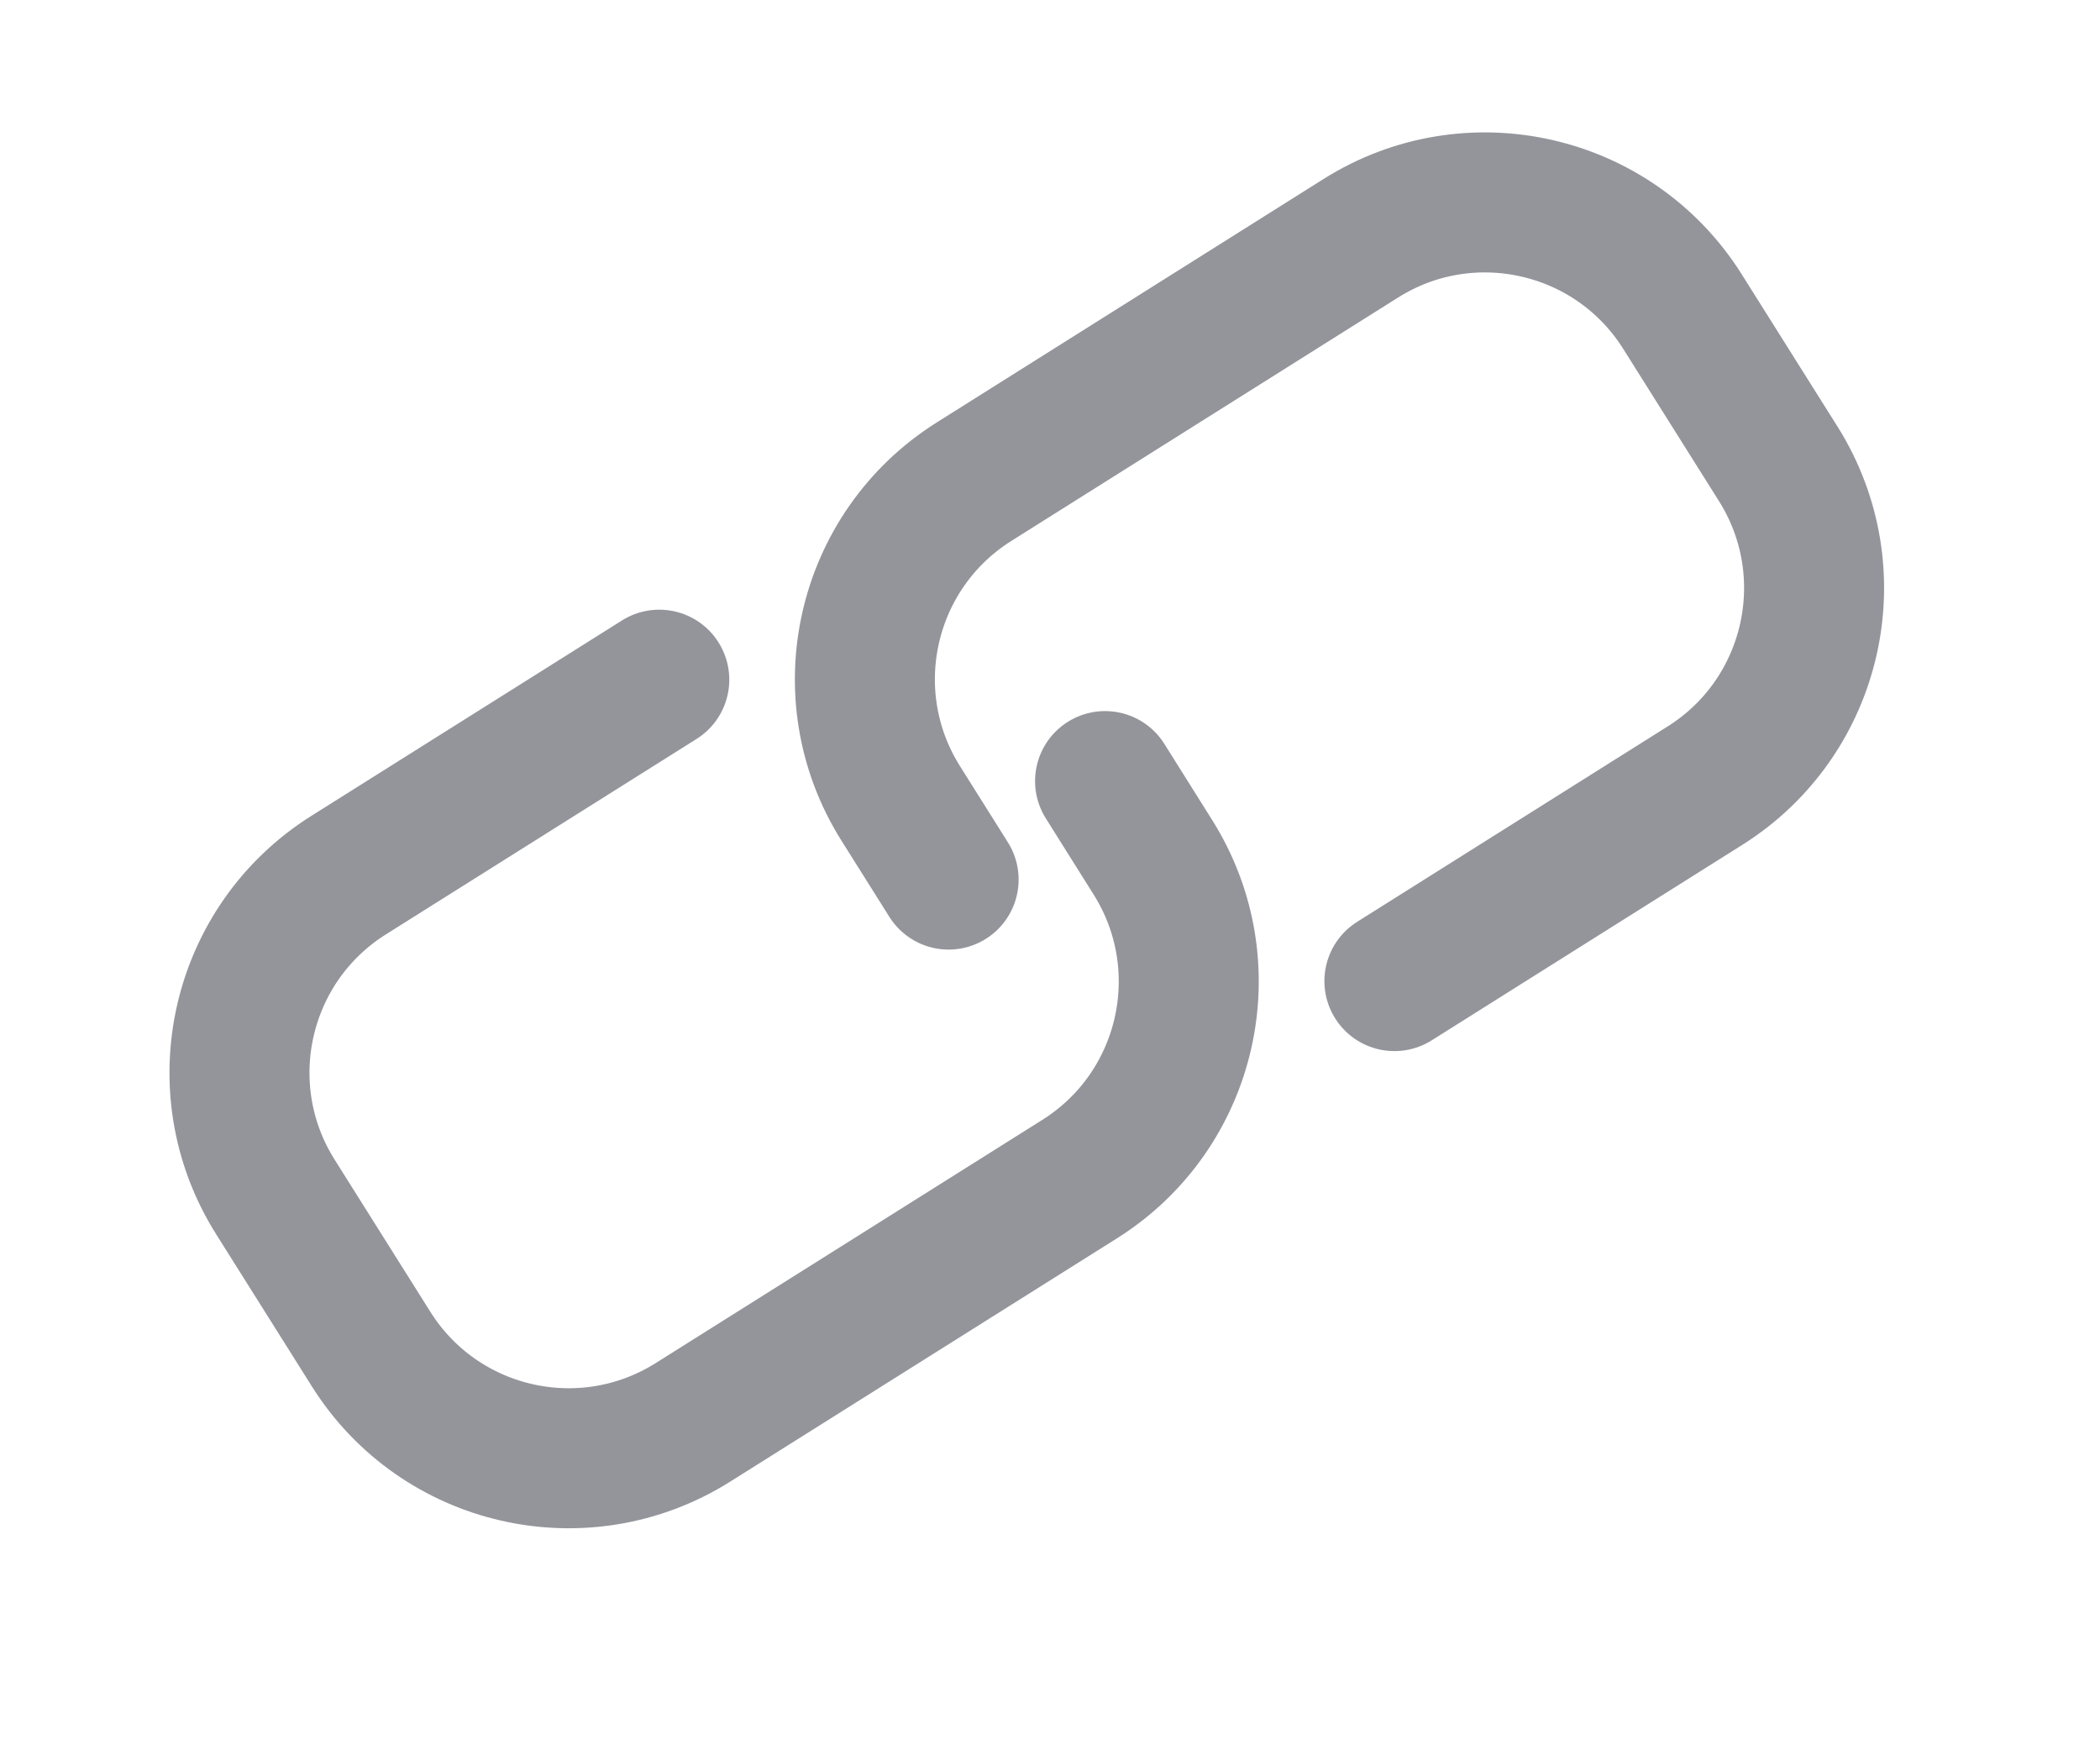 <svg width="18" height="15" viewBox="0 0 18 15" fill="none" xmlns="http://www.w3.org/2000/svg">
<path d="M5.651 5.825L2.988 7.5C2.053 8.088 1.772 9.322 2.36 10.257L3.181 11.562C3.769 12.497 5.004 12.778 5.939 12.19L9.254 10.105C10.189 9.517 10.47 8.282 9.882 7.347L9.472 6.694" stroke="#93959B" stroke-width="1.2" stroke-linecap="round"/>
<path d="M11.952 8.408L14.614 6.733C15.549 6.145 15.83 4.91 15.242 3.975L14.421 2.67C13.833 1.735 12.598 1.454 11.664 2.042L8.349 4.128C7.414 4.716 7.132 5.951 7.721 6.886L8.131 7.538" stroke="#93959B" stroke-width="1.2" stroke-linecap="round"/>
</svg>
